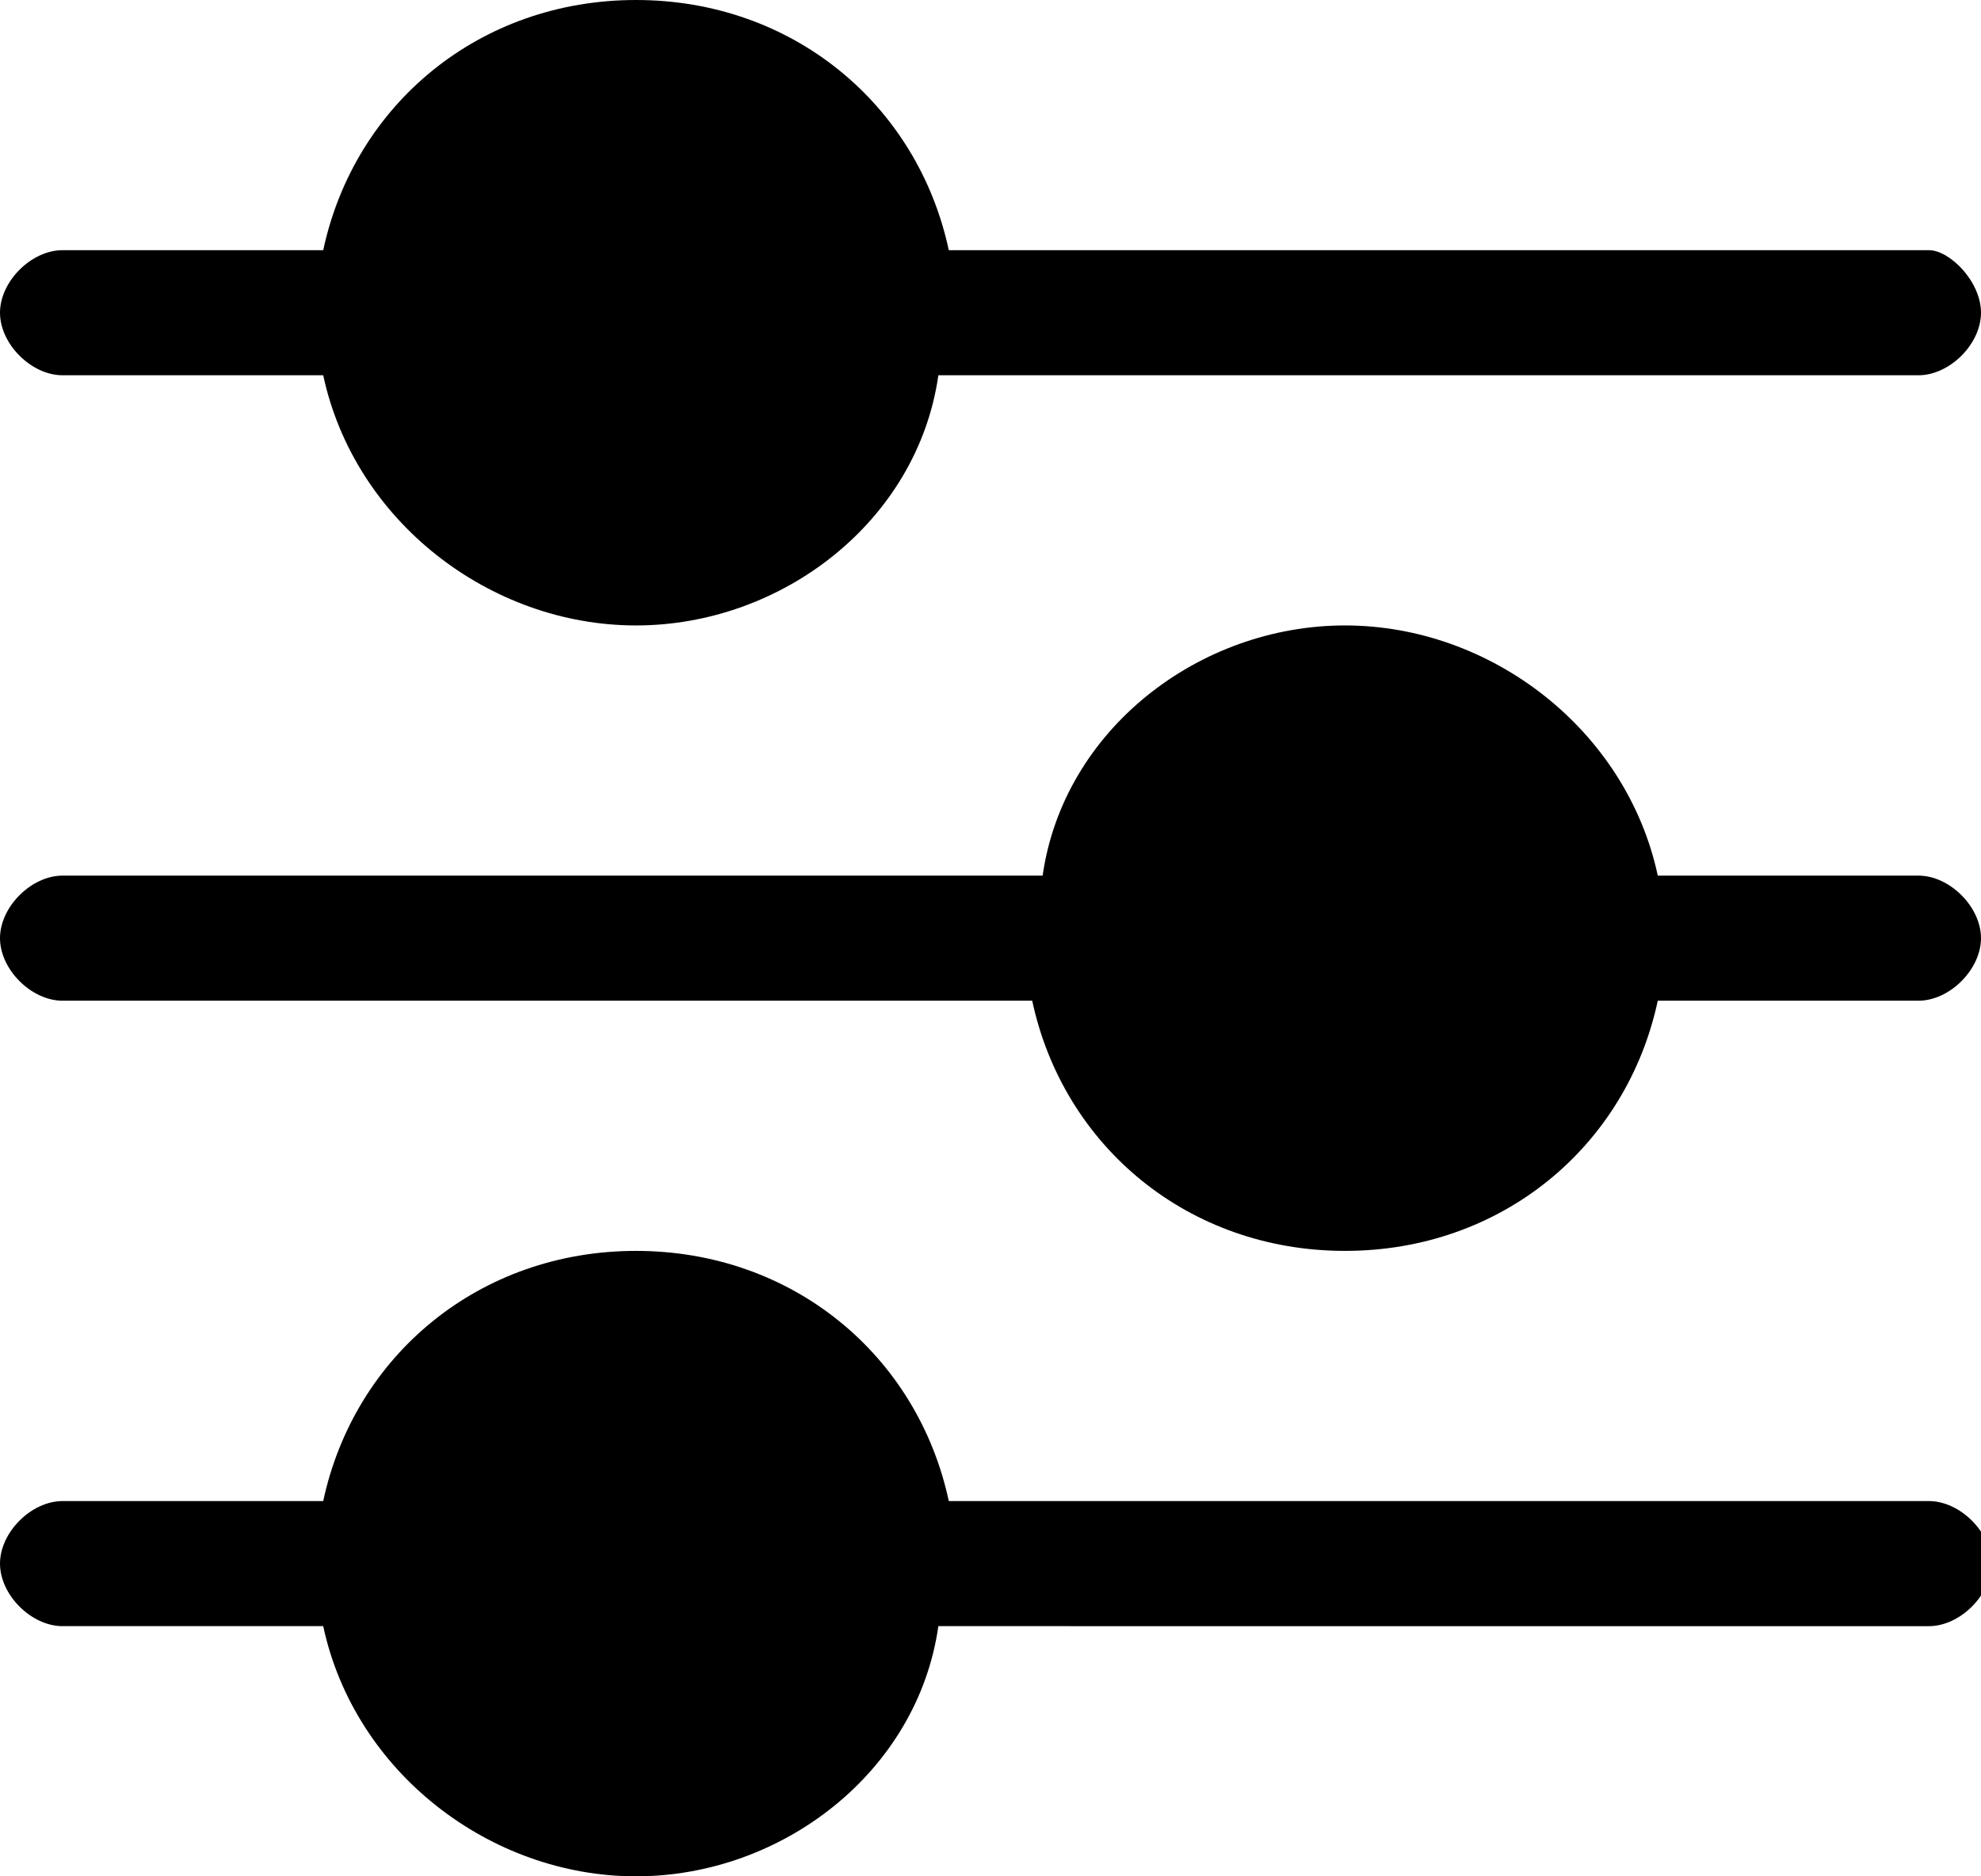 <svg version="1.1" xmlns="http://www.w3.org/2000/svg" xmlns:xlink="http://www.w3.org/1999/xlink" x="0px" y="0px"
	 viewBox="0 0 19 18" xml:space="preserve">
<path d="M3.1,14.4C3.4,13,4.6,12,6.1,12s2.7,1,3,2.4h9.4c0.3,0,0.6,0.3,0.6,0.6s-0.3,0.6-0.6,0.6H9C8.8,17,7.5,18,6.1,18
	s-2.7-1-3-2.4H0.6C0.3,15.6,0,15.3,0,15s0.3-0.6,0.6-0.6H3.1z M6.1,16.8c-1,0-1.8-0.8-1.8-1.8s0.8-1.8,1.8-1.8S7.9,14,7.9,15
	S7.1,16.8,6.1,16.8z M10,8.4C10.2,7,11.5,6,12.9,6s2.7,1,3,2.4h2.5C18.7,8.4,19,8.7,19,9s-0.3,0.6-0.6,0.6h-2.5
	c-0.3,1.4-1.5,2.4-3,2.4s-2.7-1-3-2.4H0.6C0.3,9.6,0,9.3,0,9s0.3-0.6,0.6-0.6H10z M12.9,10.8c-1,0-1.8-0.8-1.8-1.8s0.8-1.8,1.8-1.8
	S14.8,8,14.8,9S13.9,10.8,12.9,10.8z M3.1,2.4C3.4,1,4.6,0,6.1,0s2.7,1,3,2.4h9.4C18.7,2.4,19,2.7,19,3s-0.3,0.6-0.6,0.6H9
	C8.8,5,7.5,6,6.1,6s-2.7-1-3-2.4H0.6C0.3,3.6,0,3.3,0,3s0.3-0.6,0.6-0.6H3.1z M6.1,4.8C5.1,4.8,4.2,4,4.2,3s0.8-1.8,1.8-1.8
	S7.9,2,7.9,3S7.1,4.8,6.1,4.8z"/>
</svg>
